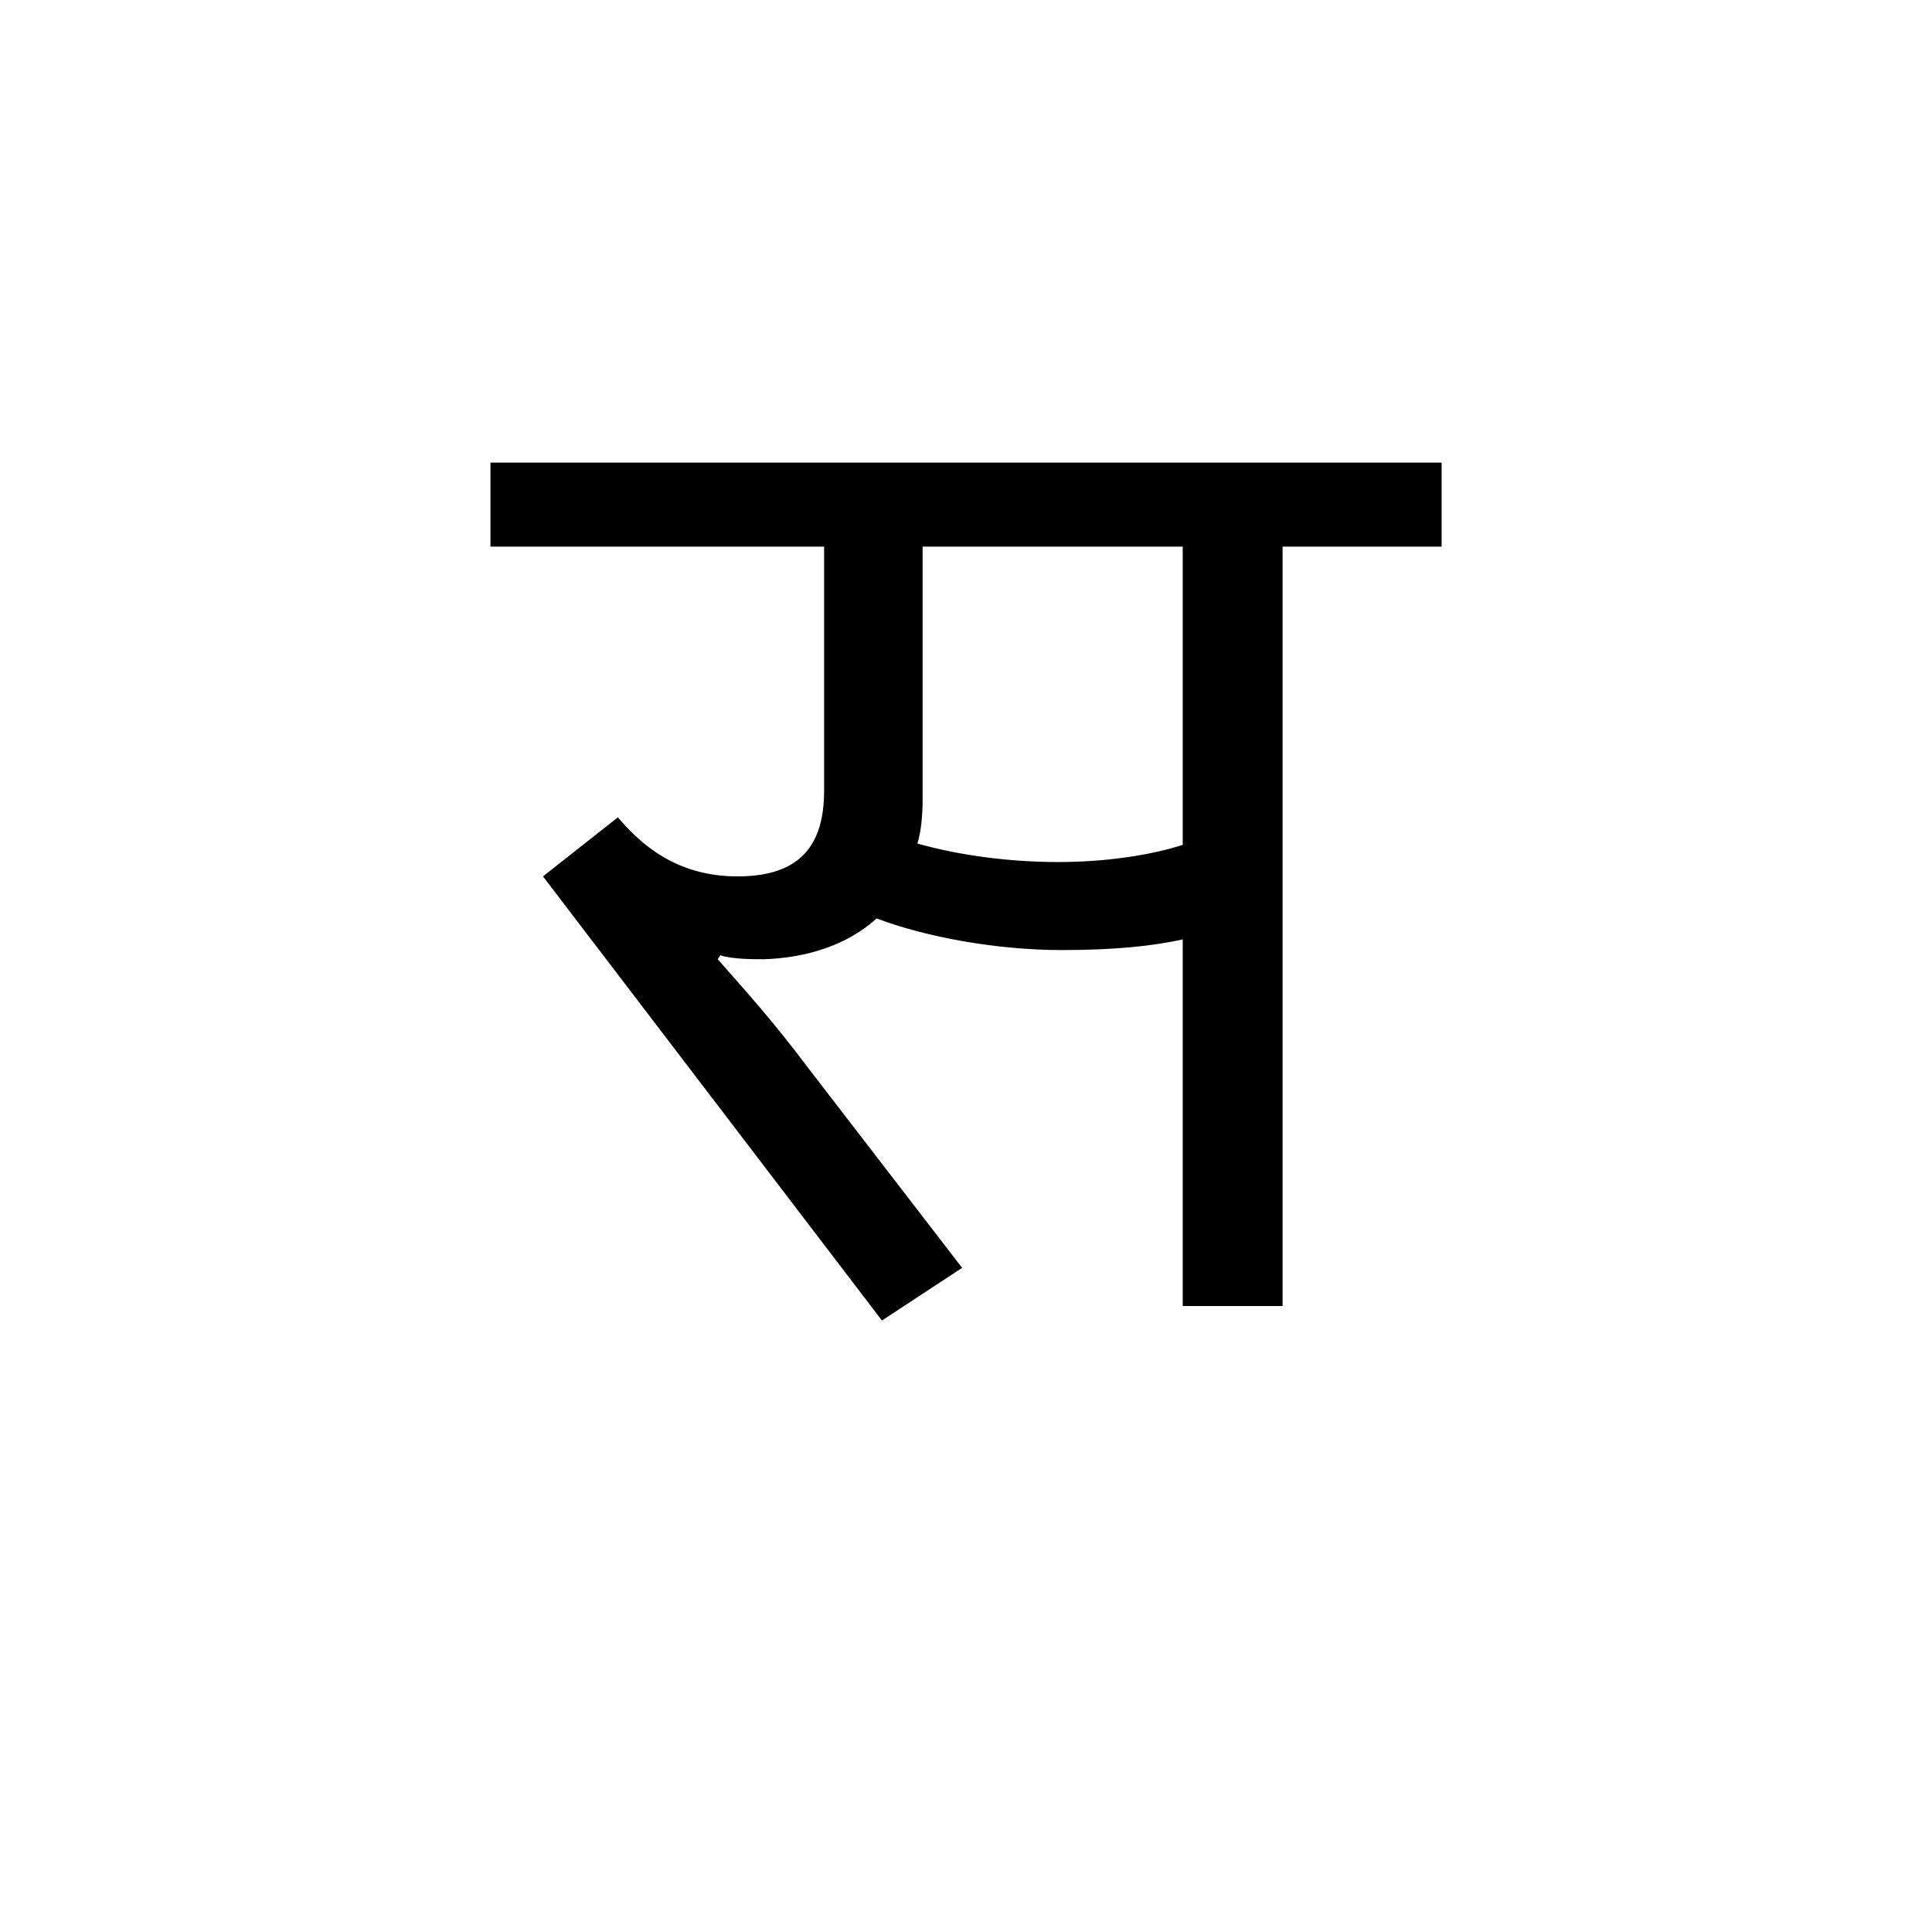 <?xml version="1.0" encoding="UTF-8"?><svg enable-background="new 0 0 250 250" height="250px" viewBox="0 0 250 250" width="250px" x="0px" xml:space="preserve" xmlns="http://www.w3.org/2000/svg" xmlns:xlink="http://www.w3.org/1999/xlink" y="0px"><defs><symbol overflow="visible"><path d="M29.922 0H97.75v-119.172H29.922zm10.03-109.813H87.72v100.47H39.952zm0 0"/></symbol><symbol id="477c2a23a" overflow="visible"><path d="M69.703-57.453c-6.297 0-12.75-.86-18.187-2.39.5-1.704.672-3.735.672-5.782v-32.64h33.656v38.593c-4.25 1.36-10.03 2.22-16.14 2.22zM26.016-45.39c1.53.515 4.25.515 5.61.515 5.608-.172 10.874-1.875 14.608-5.28 6.297 2.39 15.47 4.093 23.97 4.093 6.812 0 11.734-.516 15.64-1.376V0h12.922v-98.266h20.578v-10.875H-3.734v10.874h43.172v31.625c0 7.828-3.907 11.046-11.22 11.046-7.984 0-12.577-4.25-15.468-7.64l-9.688 7.64 43.86 57.47 10.375-6.813-19.89-25.83c-4.594-6.124-8-9.858-11.735-14.108zm0 0"/></symbol></defs><use x="67.2" xlink:href="#477c2a23a" y="169"/></svg>